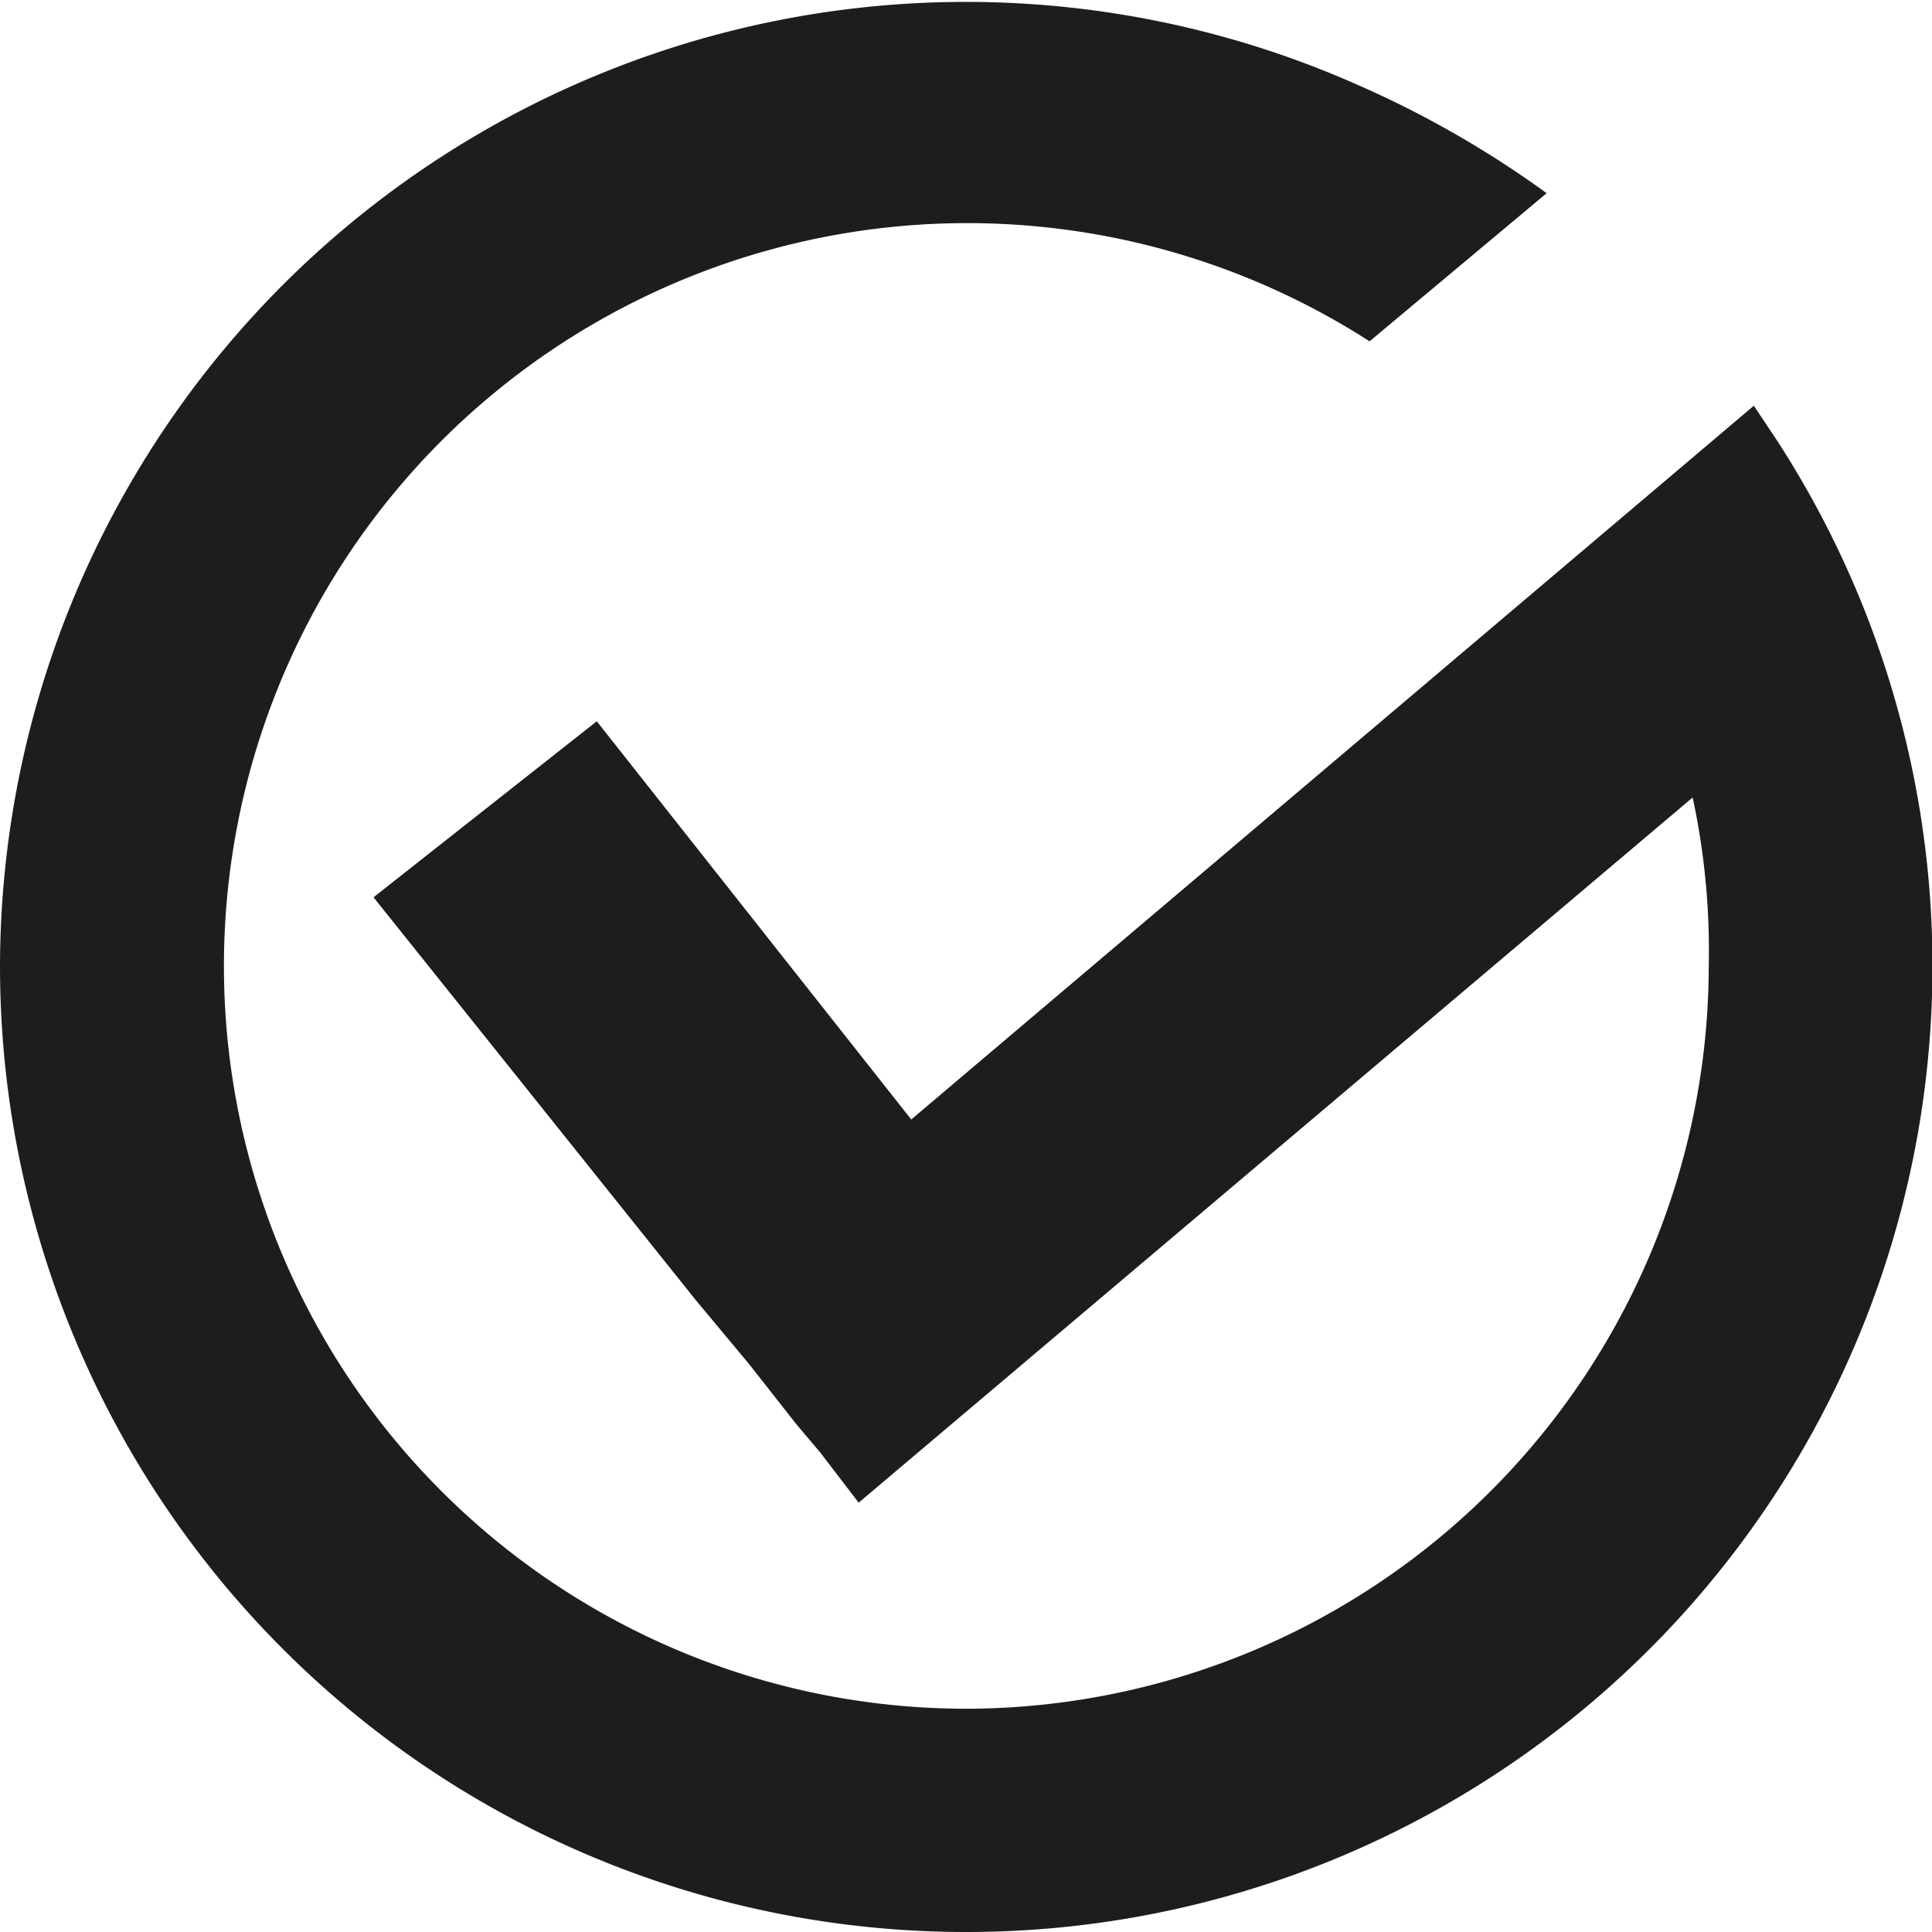 <svg xmlns="http://www.w3.org/2000/svg" viewBox="0 0 18 18"><defs><style>.cls-1{fill:#1c1e1d;}</style></defs><g id="Layer_2" data-name="Layer 2"><g id="Layer_2-2" data-name="Layer 2"><path class="cls-1" d="M16.56,4.11l-.22-.33L8.49,10.43,5.56,6.72,3.48,8.36l3,3.75h0l.5.6.44.56.22.26h0L8,14l7.77-6.57A6.77,6.77,0,0,1,15.92,9,6.93,6.93,0,0,1,9,15.92,6.92,6.92,0,0,1,4.11,4.11a6.93,6.93,0,0,1,8.65-.93L14.41,1.8a9.44,9.44,0,0,0-1.74-1A9,9,0,0,0,0,9a9,9,0,0,0,9,9A9,9,0,0,0,16.56,4.11Z"/></g></g></svg>